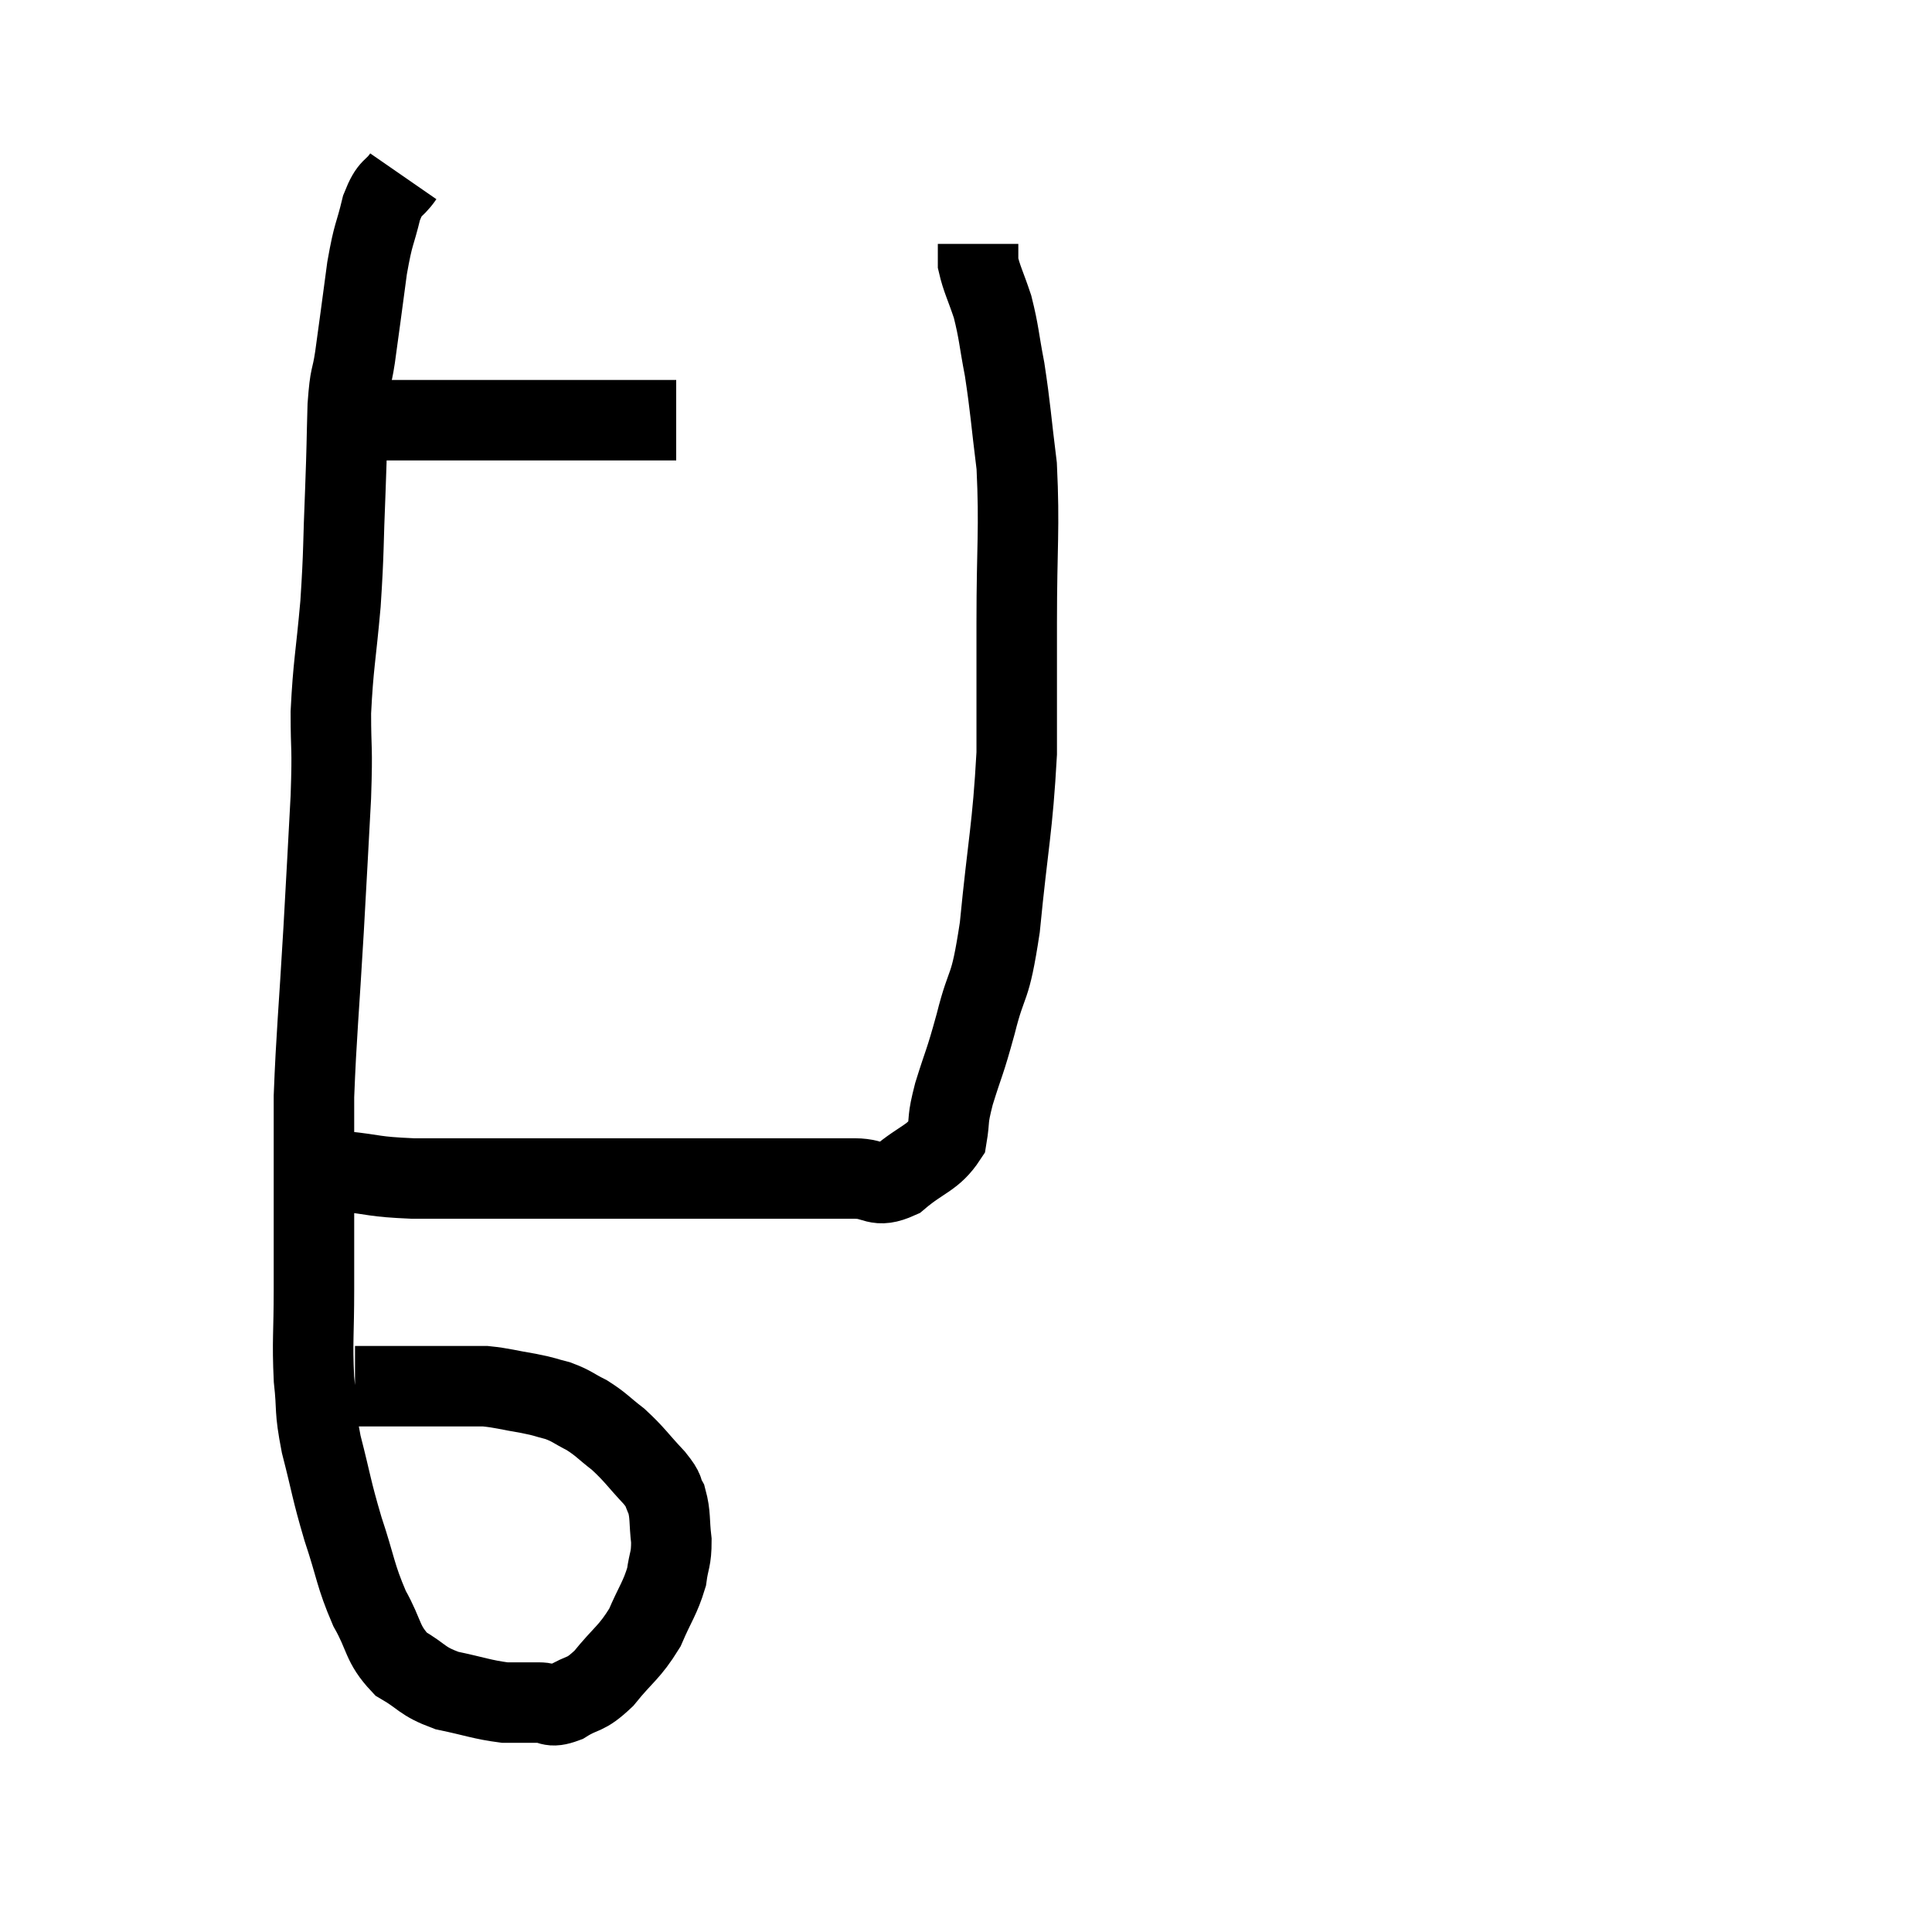 <svg width="48" height="48" viewBox="0 0 48 48" xmlns="http://www.w3.org/2000/svg"><path d="M 9.3 10.44 C 9.99 10.44, 9.885 10.44, 10.68 10.44 C 11.58 10.44, 11.655 10.44, 12.48 10.44 C 13.23 10.44, 13.23 10.44, 13.98 10.44 C 14.73 10.44, 14.895 10.44, 15.48 10.44 C 15.9 10.44, 16.02 10.44, 16.32 10.44 C 16.5 10.44, 16.56 10.44, 16.68 10.44 L 16.8 10.44" fill="none" stroke="black" stroke-width="2"></path><path d="M 10.02 4.38 C 9.75 4.77, 9.705 4.59, 9.48 5.16 C 9.3 5.91, 9.285 5.73, 9.12 6.66 C 8.97 7.77, 8.94 8.025, 8.82 8.88 C 8.73 9.48, 8.7 9.255, 8.64 10.08 C 8.61 11.13, 8.625 10.95, 8.58 12.18 C 8.52 13.59, 8.55 13.62, 8.46 15 C 8.34 16.35, 8.28 16.5, 8.22 17.7 C 8.22 18.75, 8.265 18.45, 8.22 19.8 C 8.13 21.45, 8.145 21.24, 8.04 23.1 C 7.92 25.17, 7.86 25.695, 7.8 27.24 C 7.8 28.26, 7.8 28.08, 7.8 29.28 C 7.8 30.66, 7.8 30.795, 7.8 32.04 C 7.8 33.15, 7.755 33.3, 7.8 34.26 C 7.89 35.07, 7.8 34.95, 7.98 35.88 C 8.25 36.93, 8.22 36.96, 8.52 37.98 C 8.85 38.97, 8.82 39.12, 9.18 39.96 C 9.57 40.65, 9.48 40.83, 9.96 41.34 C 10.53 41.67, 10.455 41.76, 11.1 42 C 11.82 42.15, 11.97 42.225, 12.54 42.3 C 12.96 42.3, 13.005 42.3, 13.38 42.3 C 13.71 42.3, 13.635 42.45, 14.04 42.3 C 14.52 42, 14.505 42.165, 15 41.7 C 15.51 41.07, 15.63 41.07, 16.02 40.44 C 16.29 39.81, 16.395 39.72, 16.56 39.18 C 16.62 38.73, 16.68 38.76, 16.68 38.28 C 16.62 37.77, 16.665 37.65, 16.56 37.26 C 16.41 36.99, 16.56 37.095, 16.26 36.72 C 15.81 36.24, 15.78 36.15, 15.36 35.76 C 14.97 35.46, 14.955 35.4, 14.58 35.16 C 14.22 34.98, 14.22 34.935, 13.86 34.8 C 13.5 34.71, 13.59 34.71, 13.14 34.62 C 12.6 34.53, 12.495 34.485, 12.06 34.44 C 11.73 34.44, 11.7 34.44, 11.4 34.44 C 11.13 34.44, 11.205 34.44, 10.86 34.44 C 10.44 34.44, 10.41 34.44, 10.02 34.44 C 9.66 34.44, 9.6 34.44, 9.3 34.44 C 9.06 34.44, 8.94 34.44, 8.82 34.44 C 8.82 34.44, 8.82 34.44, 8.82 34.44 L 8.82 34.44" fill="none" stroke="black" stroke-width="2"></path><path d="M 7.98 28.8 C 8.25 28.95, 7.95 28.98, 8.52 29.1 C 9.39 29.19, 9.225 29.235, 10.26 29.28 C 11.46 29.28, 11.655 29.28, 12.66 29.28 C 13.47 29.28, 13.2 29.28, 14.28 29.28 C 15.63 29.28, 15.765 29.28, 16.98 29.28 C 18.06 29.28, 18.075 29.28, 19.14 29.28 C 20.19 29.28, 20.445 29.28, 21.24 29.28 C 21.78 29.28, 21.75 29.535, 22.32 29.28 C 22.92 28.77, 23.175 28.785, 23.52 28.26 C 23.61 27.72, 23.52 27.885, 23.7 27.18 C 23.97 26.31, 23.955 26.475, 24.24 25.44 C 24.54 24.24, 24.585 24.72, 24.84 23.04 C 25.05 20.88, 25.155 20.61, 25.26 18.72 C 25.26 17.1, 25.26 17.265, 25.26 15.48 C 25.26 13.53, 25.335 13.155, 25.26 11.58 C 25.11 10.38, 25.11 10.17, 24.96 9.18 C 24.81 8.4, 24.825 8.28, 24.66 7.62 C 24.48 7.08, 24.39 6.93, 24.3 6.54 C 24.3 6.3, 24.3 6.18, 24.3 6.06 C 24.3 6.06, 24.3 6.06, 24.3 6.06 L 24.3 6.06" fill="none" stroke="black" stroke-width="2"></path></svg>